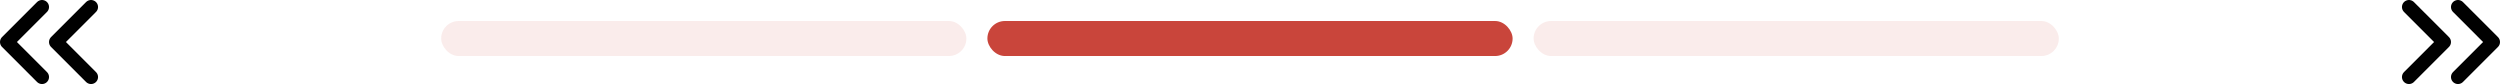 <svg width="357" height="12" viewBox="0 0 357 12" fill="none" xmlns="http://www.w3.org/2000/svg">
<rect x="63" y="3" width="75" height="5" rx="2.5" fill="#C9453B" fill-opacity="0.1"/>
<rect x="141" y="3" width="75" height="5" rx="2.5" fill="#C9453B"/>
<rect x="219" y="3" width="75" height="5" rx="2.5" fill="#C9453B" fill-opacity="0.1"/>
<path d="M6 11L1 6L6 1" stroke="black" stroke-width="2" stroke-linecap="round" stroke-linejoin="round"/>
<path d="M13 11L8 6L13 1" stroke="black" stroke-width="2" stroke-linecap="round" stroke-linejoin="round"/>
<path d="M351 11L356 6L351 1" stroke="black" stroke-width="2" stroke-linecap="round" stroke-linejoin="round"/>
<path d="M344 11L349 6L344 1" stroke="black" stroke-width="2" stroke-linecap="round" stroke-linejoin="round"/>
</svg>
